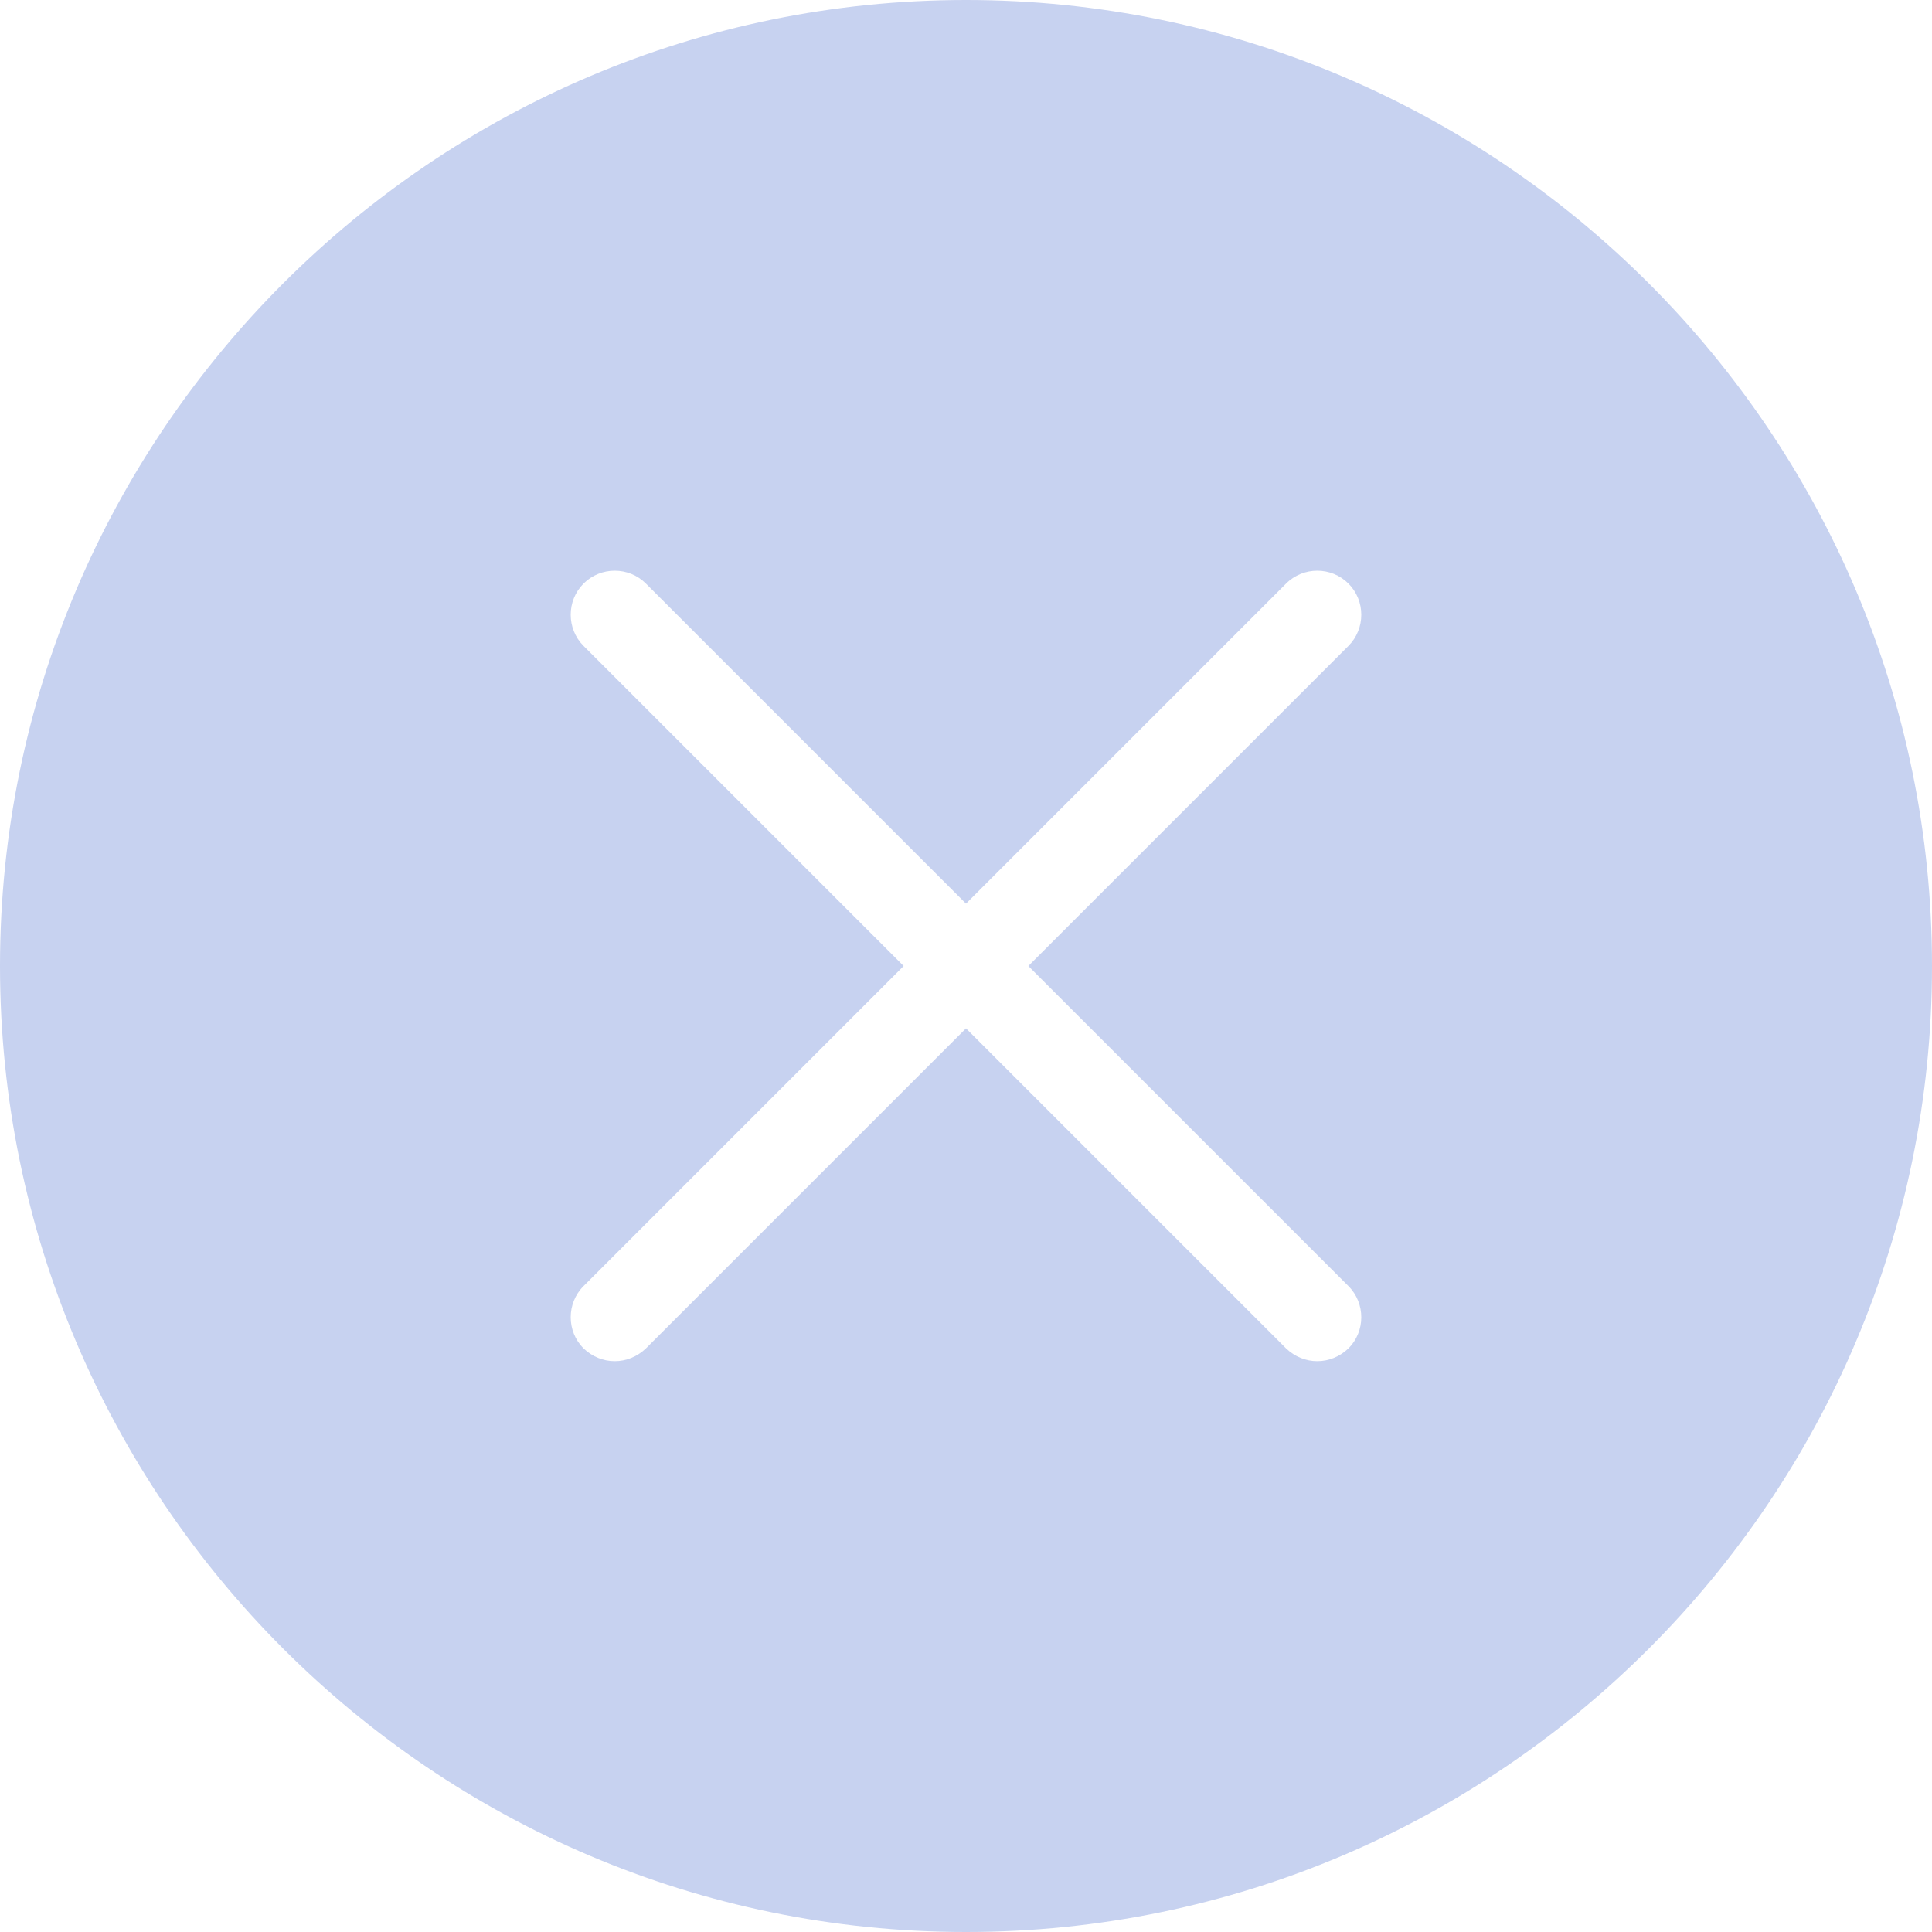 <?xml version="1.0" encoding="UTF-8"?>
<svg width="150px" height="150px" viewBox="0 0 150 150" version="1.1" xmlns="http://www.w3.org/2000/svg" xmlns:xlink="http://www.w3.org/1999/xlink">
  <!-- Generator: Sketch 53.2 (72643) - https://sketchapp.com -->
  <title>Cancel (Navy)</title>
  <desc>Created with Sketch.</desc>
  <g id="Cancel-(Navy)" stroke="none" stroke-width="1" fill="none" fill-rule="evenodd">
    <g id="icons8-cancel_filled" fill="#C7D2F0" fill-rule="nonzero">
      <path d="M75,0 C33.648,0 0,33.648 0,75 C0,116.352 33.648,150 75,150 C116.352,150 150,116.352 150,75 C150,33.648 116.352,0 75,0 Z M104.693,99.852 C106.023,101.182 106.023,103.364 104.693,104.693 C104.011,105.341 103.159,105.682 102.273,105.682 C101.386,105.682 100.534,105.341 99.852,104.693 L75,79.841 L50.148,104.693 C49.466,105.341 48.614,105.682 47.727,105.682 C46.841,105.682 45.989,105.341 45.307,104.693 C43.977,103.364 43.977,101.182 45.307,99.852 L70.159,75 L45.307,50.148 C43.977,48.818 43.977,46.636 45.307,45.307 C46.636,43.977 48.818,43.977 50.148,45.307 L75,70.159 L99.852,45.307 C101.182,43.977 103.364,43.977 104.693,45.307 C106.023,46.636 106.023,48.818 104.693,50.148 L79.841,75 L104.693,99.852 Z" id="Shape"></path>
    </g>
  </g>
</svg>
